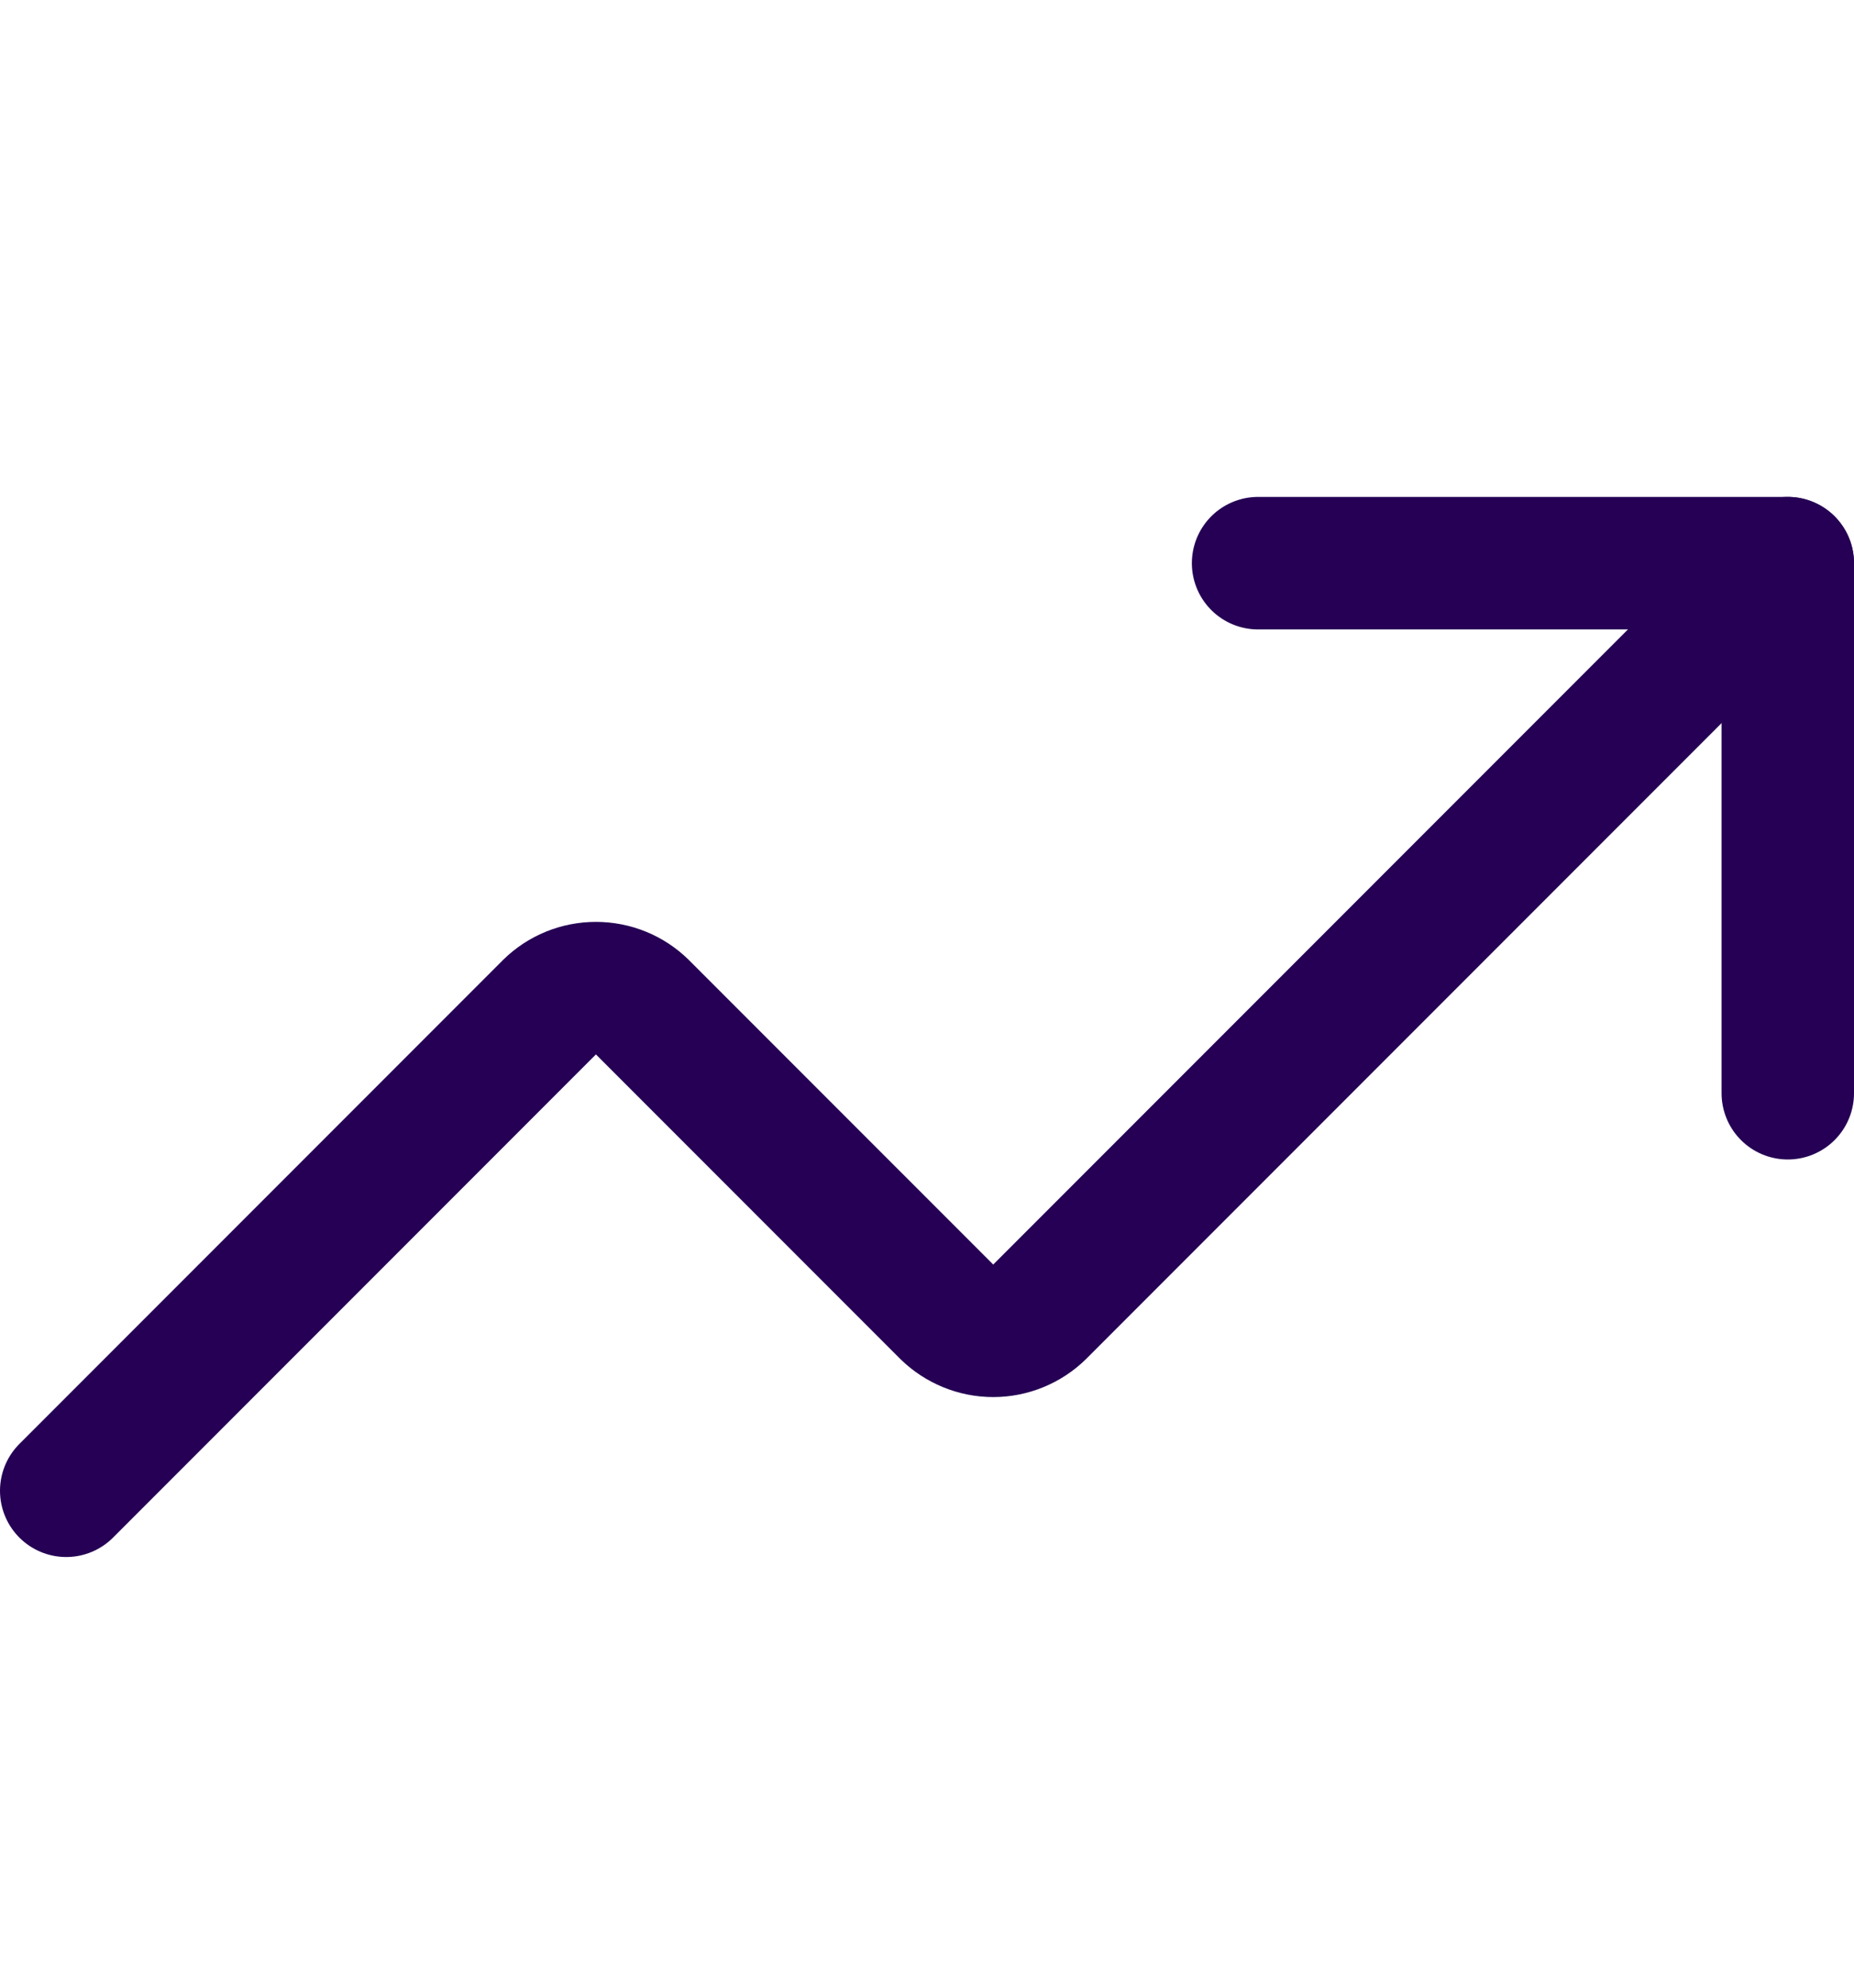 <svg viewBox="0 0 14 15" fill="none" xmlns="http://www.w3.org/2000/svg">
<path d="M9.5 4.25H13.5V8.25" stroke="#250054" stroke-linecap="round" stroke-linejoin="round"/>
<path d="M13.5 4.25L7.85 9.9C7.757 9.991 7.631 10.043 7.5 10.043C7.369 10.043 7.243 9.991 7.15 9.9L4.85 7.6C4.757 7.508 4.631 7.457 4.5 7.457C4.369 7.457 4.243 7.508 4.15 7.6L0.5 11.25" stroke="#250054" stroke-linecap="round" stroke-linejoin="round"/>
</svg>

